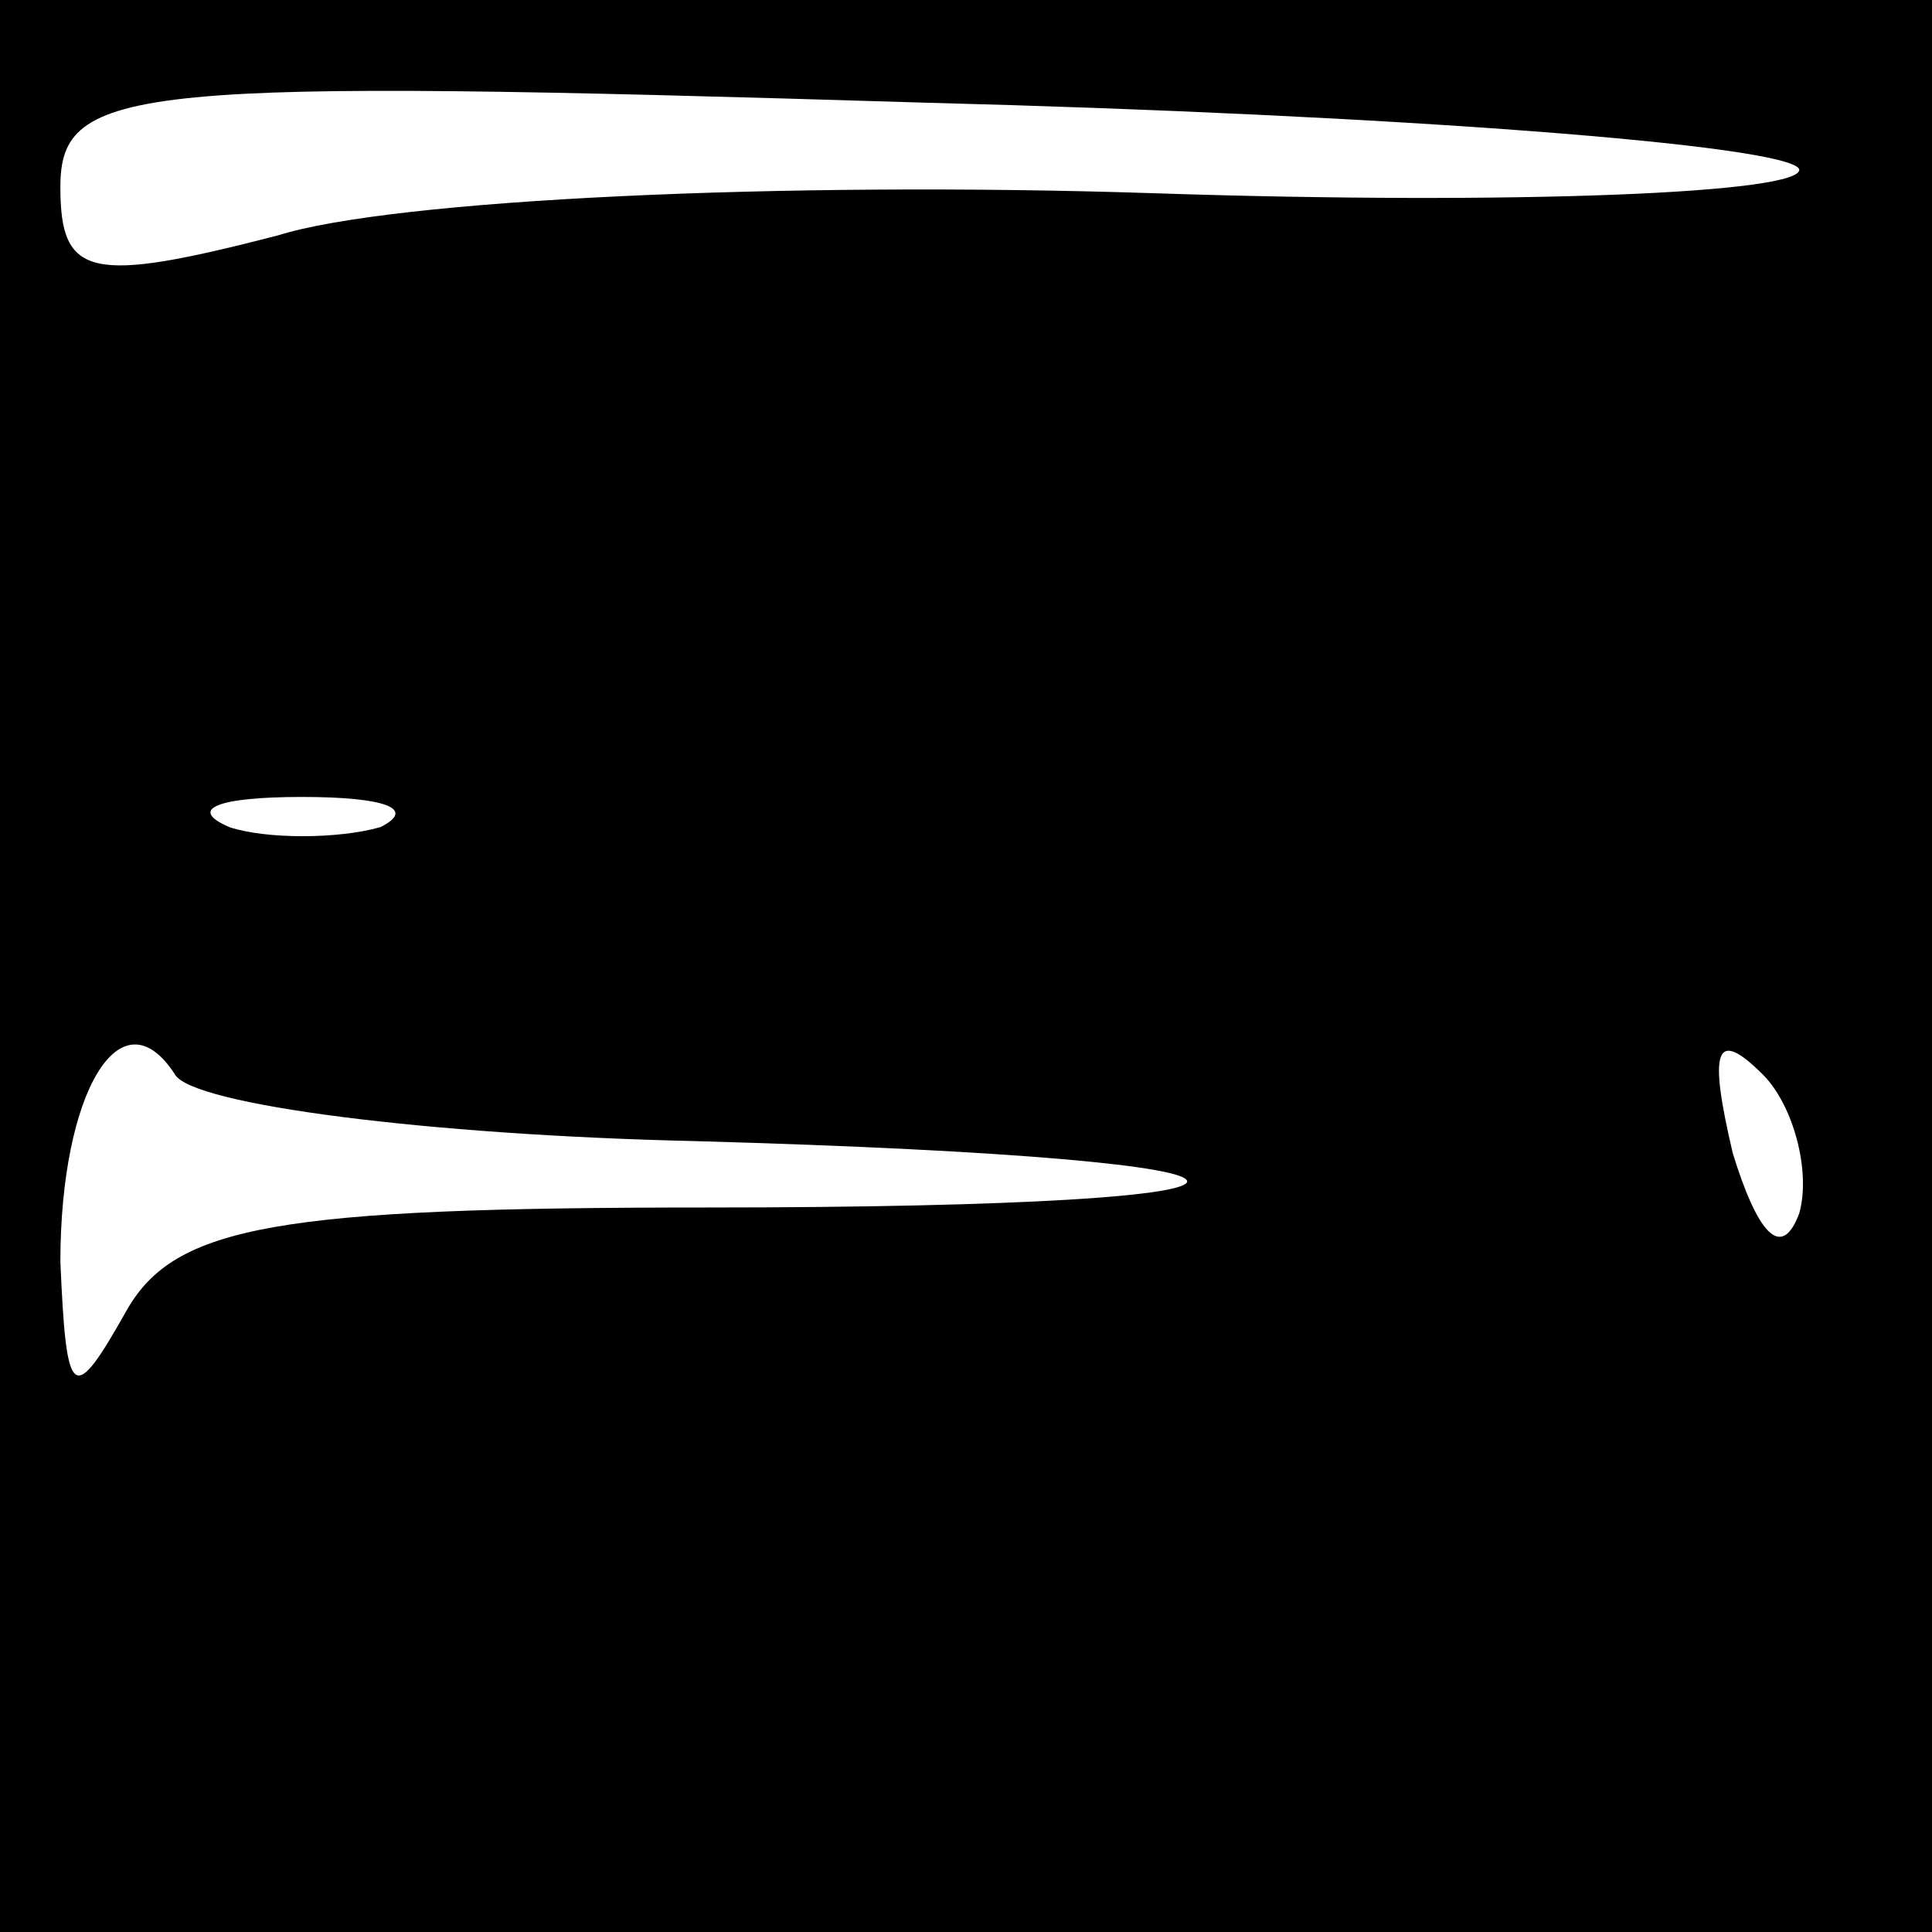 <?xml version="1.0" standalone="no"?>
<!DOCTYPE svg PUBLIC "-//W3C//DTD SVG 20010904//EN"
 "http://www.w3.org/TR/2001/REC-SVG-20010904/DTD/svg10.dtd">
<svg version="1.0" xmlns="http://www.w3.org/2000/svg"
 width="32pt" height="32pt" viewBox="0 0 32 32"
 preserveAspectRatio="xMidYMid meet">
<rect x="0" y="0" width="32" height="32" fill="#808080" stroke="none"/>
<g transform="translate(0,32) scale(0.1,-0.1)"
fill="#000000" stroke="none">
<path fill="#000000" stroke="none" d="M0 160 l0 -160 160 0 160 0 0 160 0
160 -160 0 -160 0 0 -160z"/>
<path fill="#ffffff" stroke="none" d="M298 292 c1 -4 -47 -6 -107 -4 -61 2
-126 -1 -145 -7 -31 -8 -36 -7 -36 8 0 17 12 18 143 14 78 -2 143 -7 145 -11z"/>
<path fill="#ffffff" stroke="none" d="M63 183 c-7 -2 -19 -2 -25 0 -7 3 -2 5
12 5 14 0 19 -2 13 -5z"/>
<path fill="#ffffff" stroke="none" d="M115 131 c108 -3 109 -11 2 -11 -71 0
-88 -3 -96 -17 -9 -16 -10 -15 -11 8 0 28 10 45 19 31 3 -5 42 -10 86 -11z"/>
<path fill="#ffffff" stroke="none" d="M298 119 c-3 -8 -7 -3 -11 10 -4 17 -3
21 5 13 5 -5 8 -16 6 -23z"/>
</g>
</svg>
